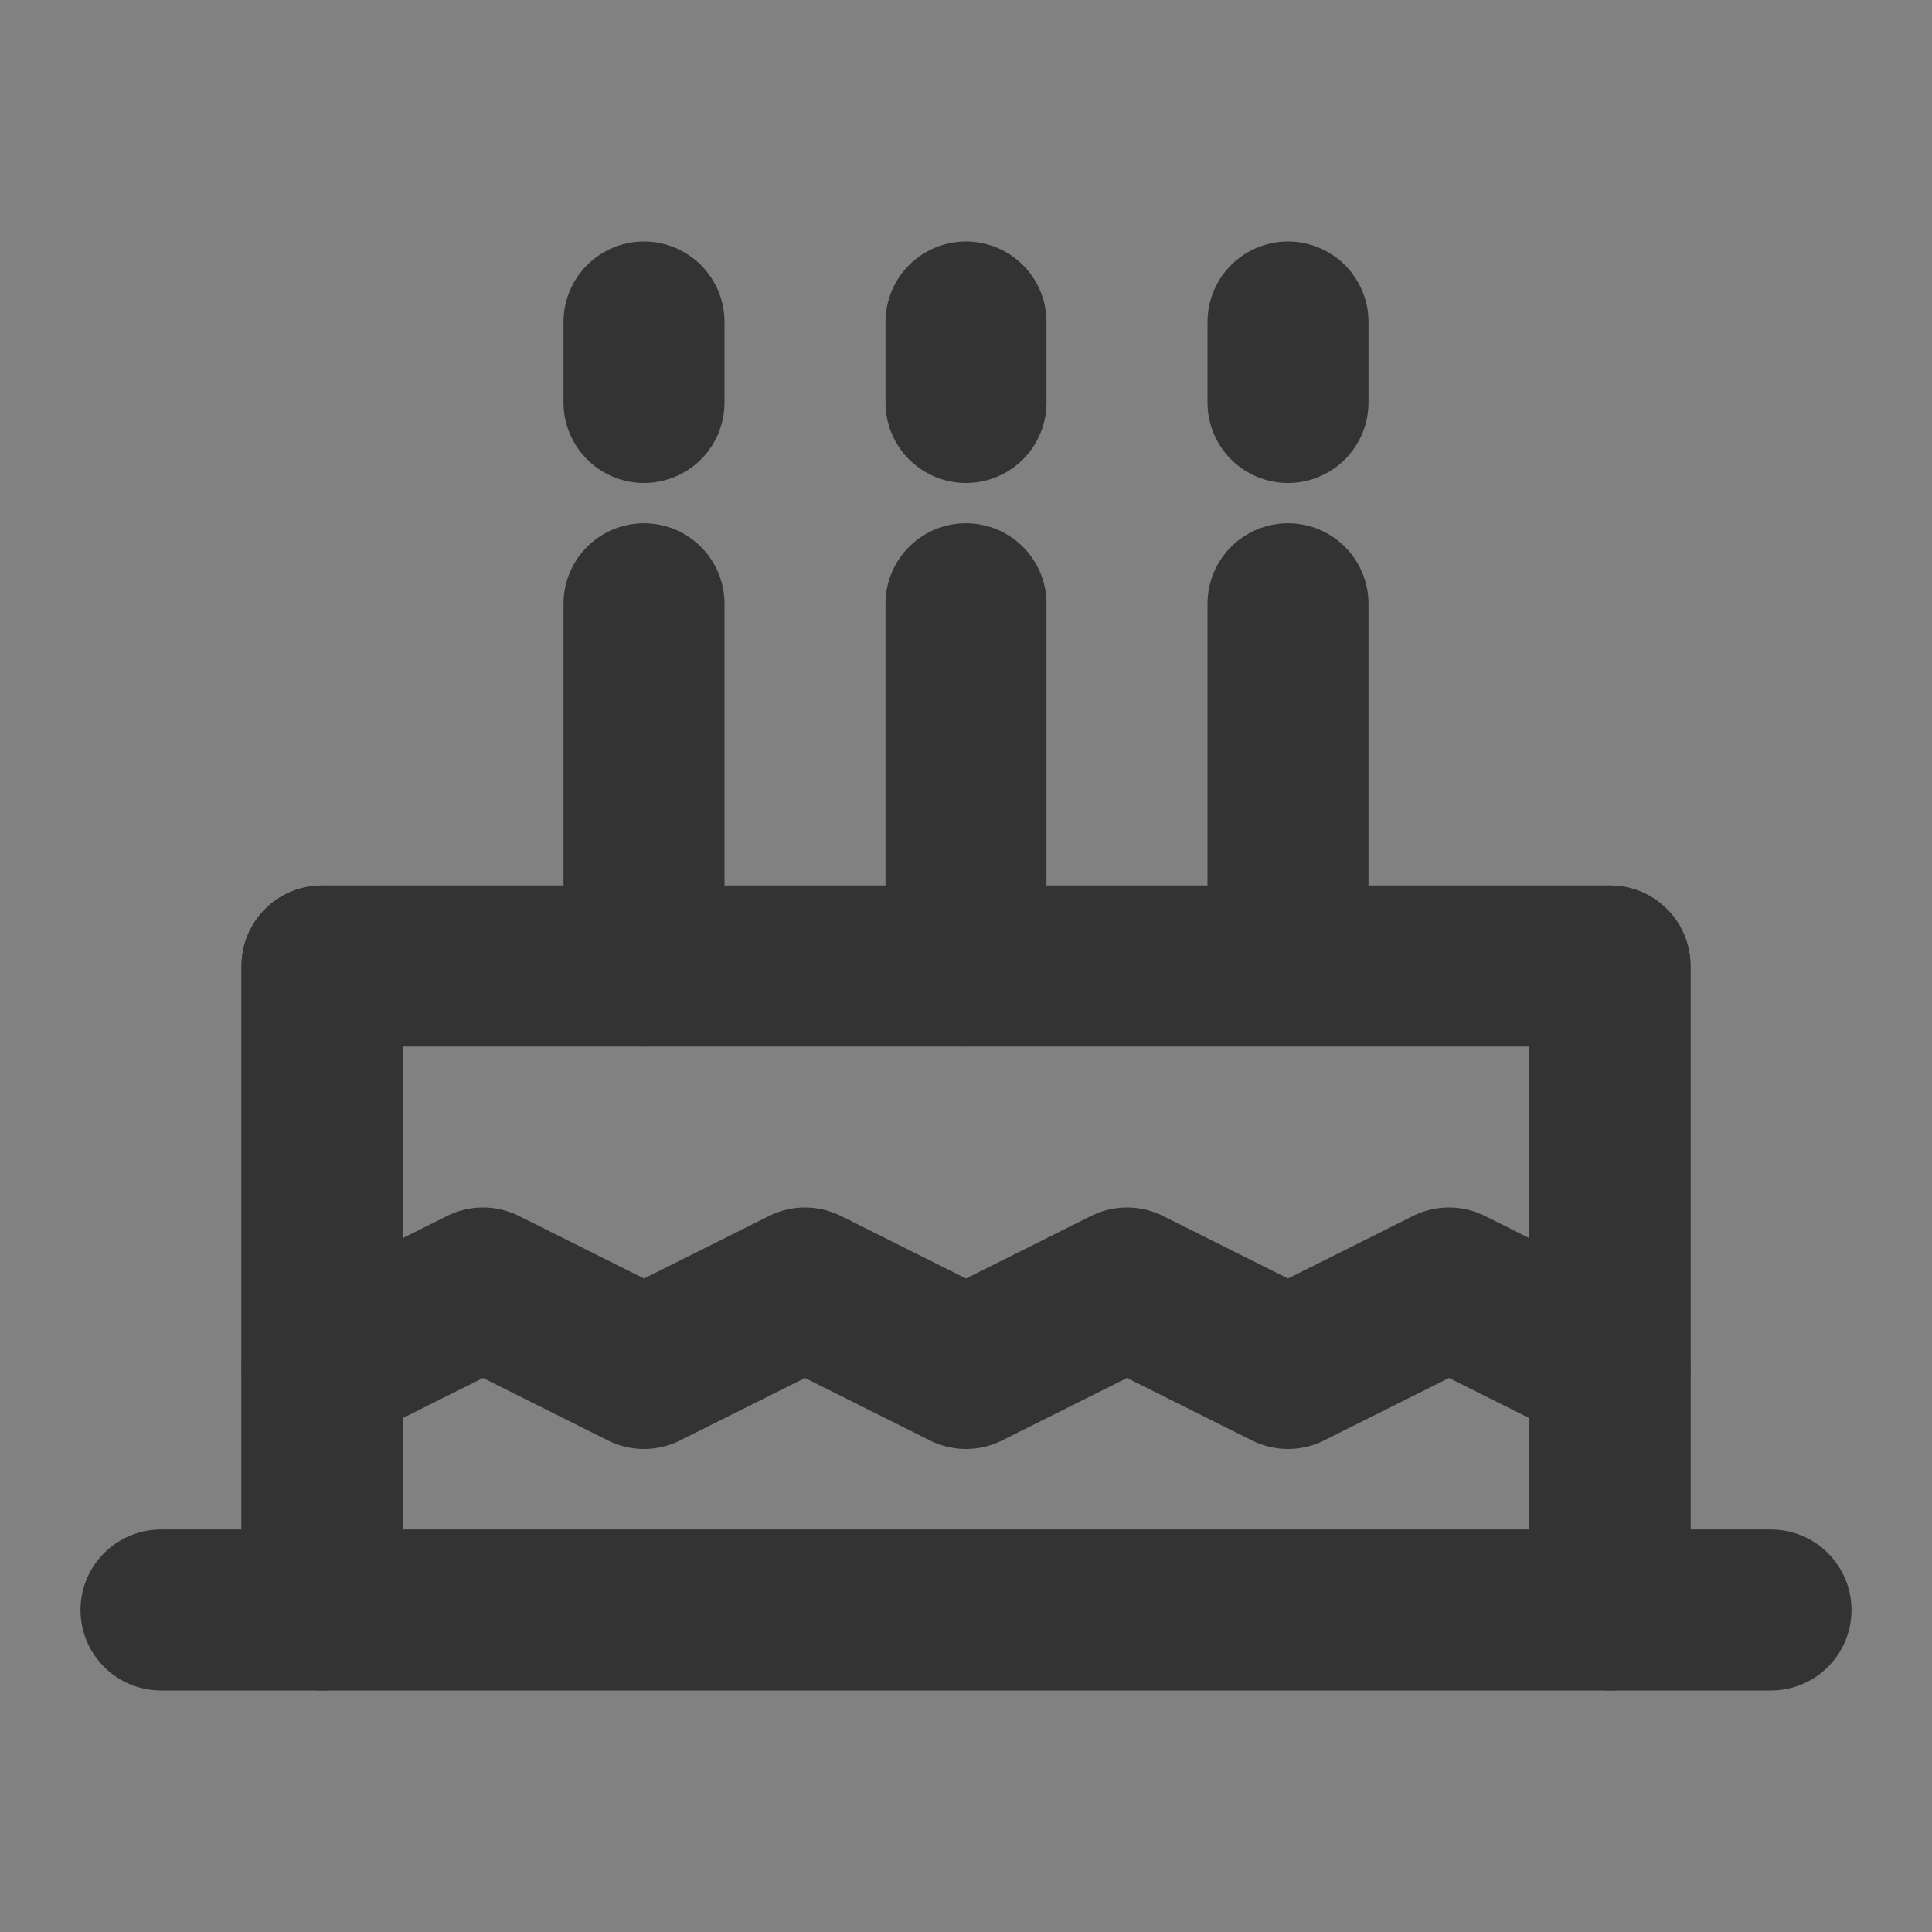 <svg width="24" height="24" viewBox="0 0 24 24" fill="none" xmlns="http://www.w3.org/2000/svg">
<rect x="0" y="0" width="24" height="24" fill="#808080" stroke="none"/>
<g clip-path="url(#clip0_2_21780)">
<path d="M24 0H0V24H24V0Z" fill="white" fill-opacity="0.01"/>
<path d="M20 20V12H4V20M20 20H4H20ZM20 20H2H4H20ZM20 20H22H20Z" stroke="#333333" stroke-width="2" stroke-linecap="round" stroke-linejoin="round"/>
<path d="M20 17L18 16L16 17L14 16L12 17L10 16L8 17L6 16L4 17" stroke="#333333" stroke-width="2" stroke-linecap="round" stroke-linejoin="round"/>
<path d="M16 12V7.5" stroke="#333333" stroke-width="2" stroke-linecap="round" stroke-linejoin="round"/>
<path d="M12 12V7.5" stroke="#333333" stroke-width="2" stroke-linecap="round" stroke-linejoin="round"/>
<path d="M8 12V7.5" stroke="#333333" stroke-width="2" stroke-linecap="round" stroke-linejoin="round"/>
<path d="M16 5V4" stroke="#333333" stroke-width="2" stroke-linecap="round" stroke-linejoin="round"/>
<path d="M12 5V4" stroke="#333333" stroke-width="2" stroke-linecap="round" stroke-linejoin="round"/>
<path d="M8 5V4" stroke="#333333" stroke-width="2" stroke-linecap="round" stroke-linejoin="round"/>
<path d="M4 12V20" stroke="#333333" stroke-width="2" stroke-linecap="round" stroke-linejoin="round"/>
<path d="M20 12V20" stroke="#333333" stroke-width="2" stroke-linecap="round" stroke-linejoin="round"/>
</g>
<defs>
<clipPath id="clip0_2_21780">
<rect width="24" height="24" fill="white"/>
</clipPath>
</defs>
</svg>
